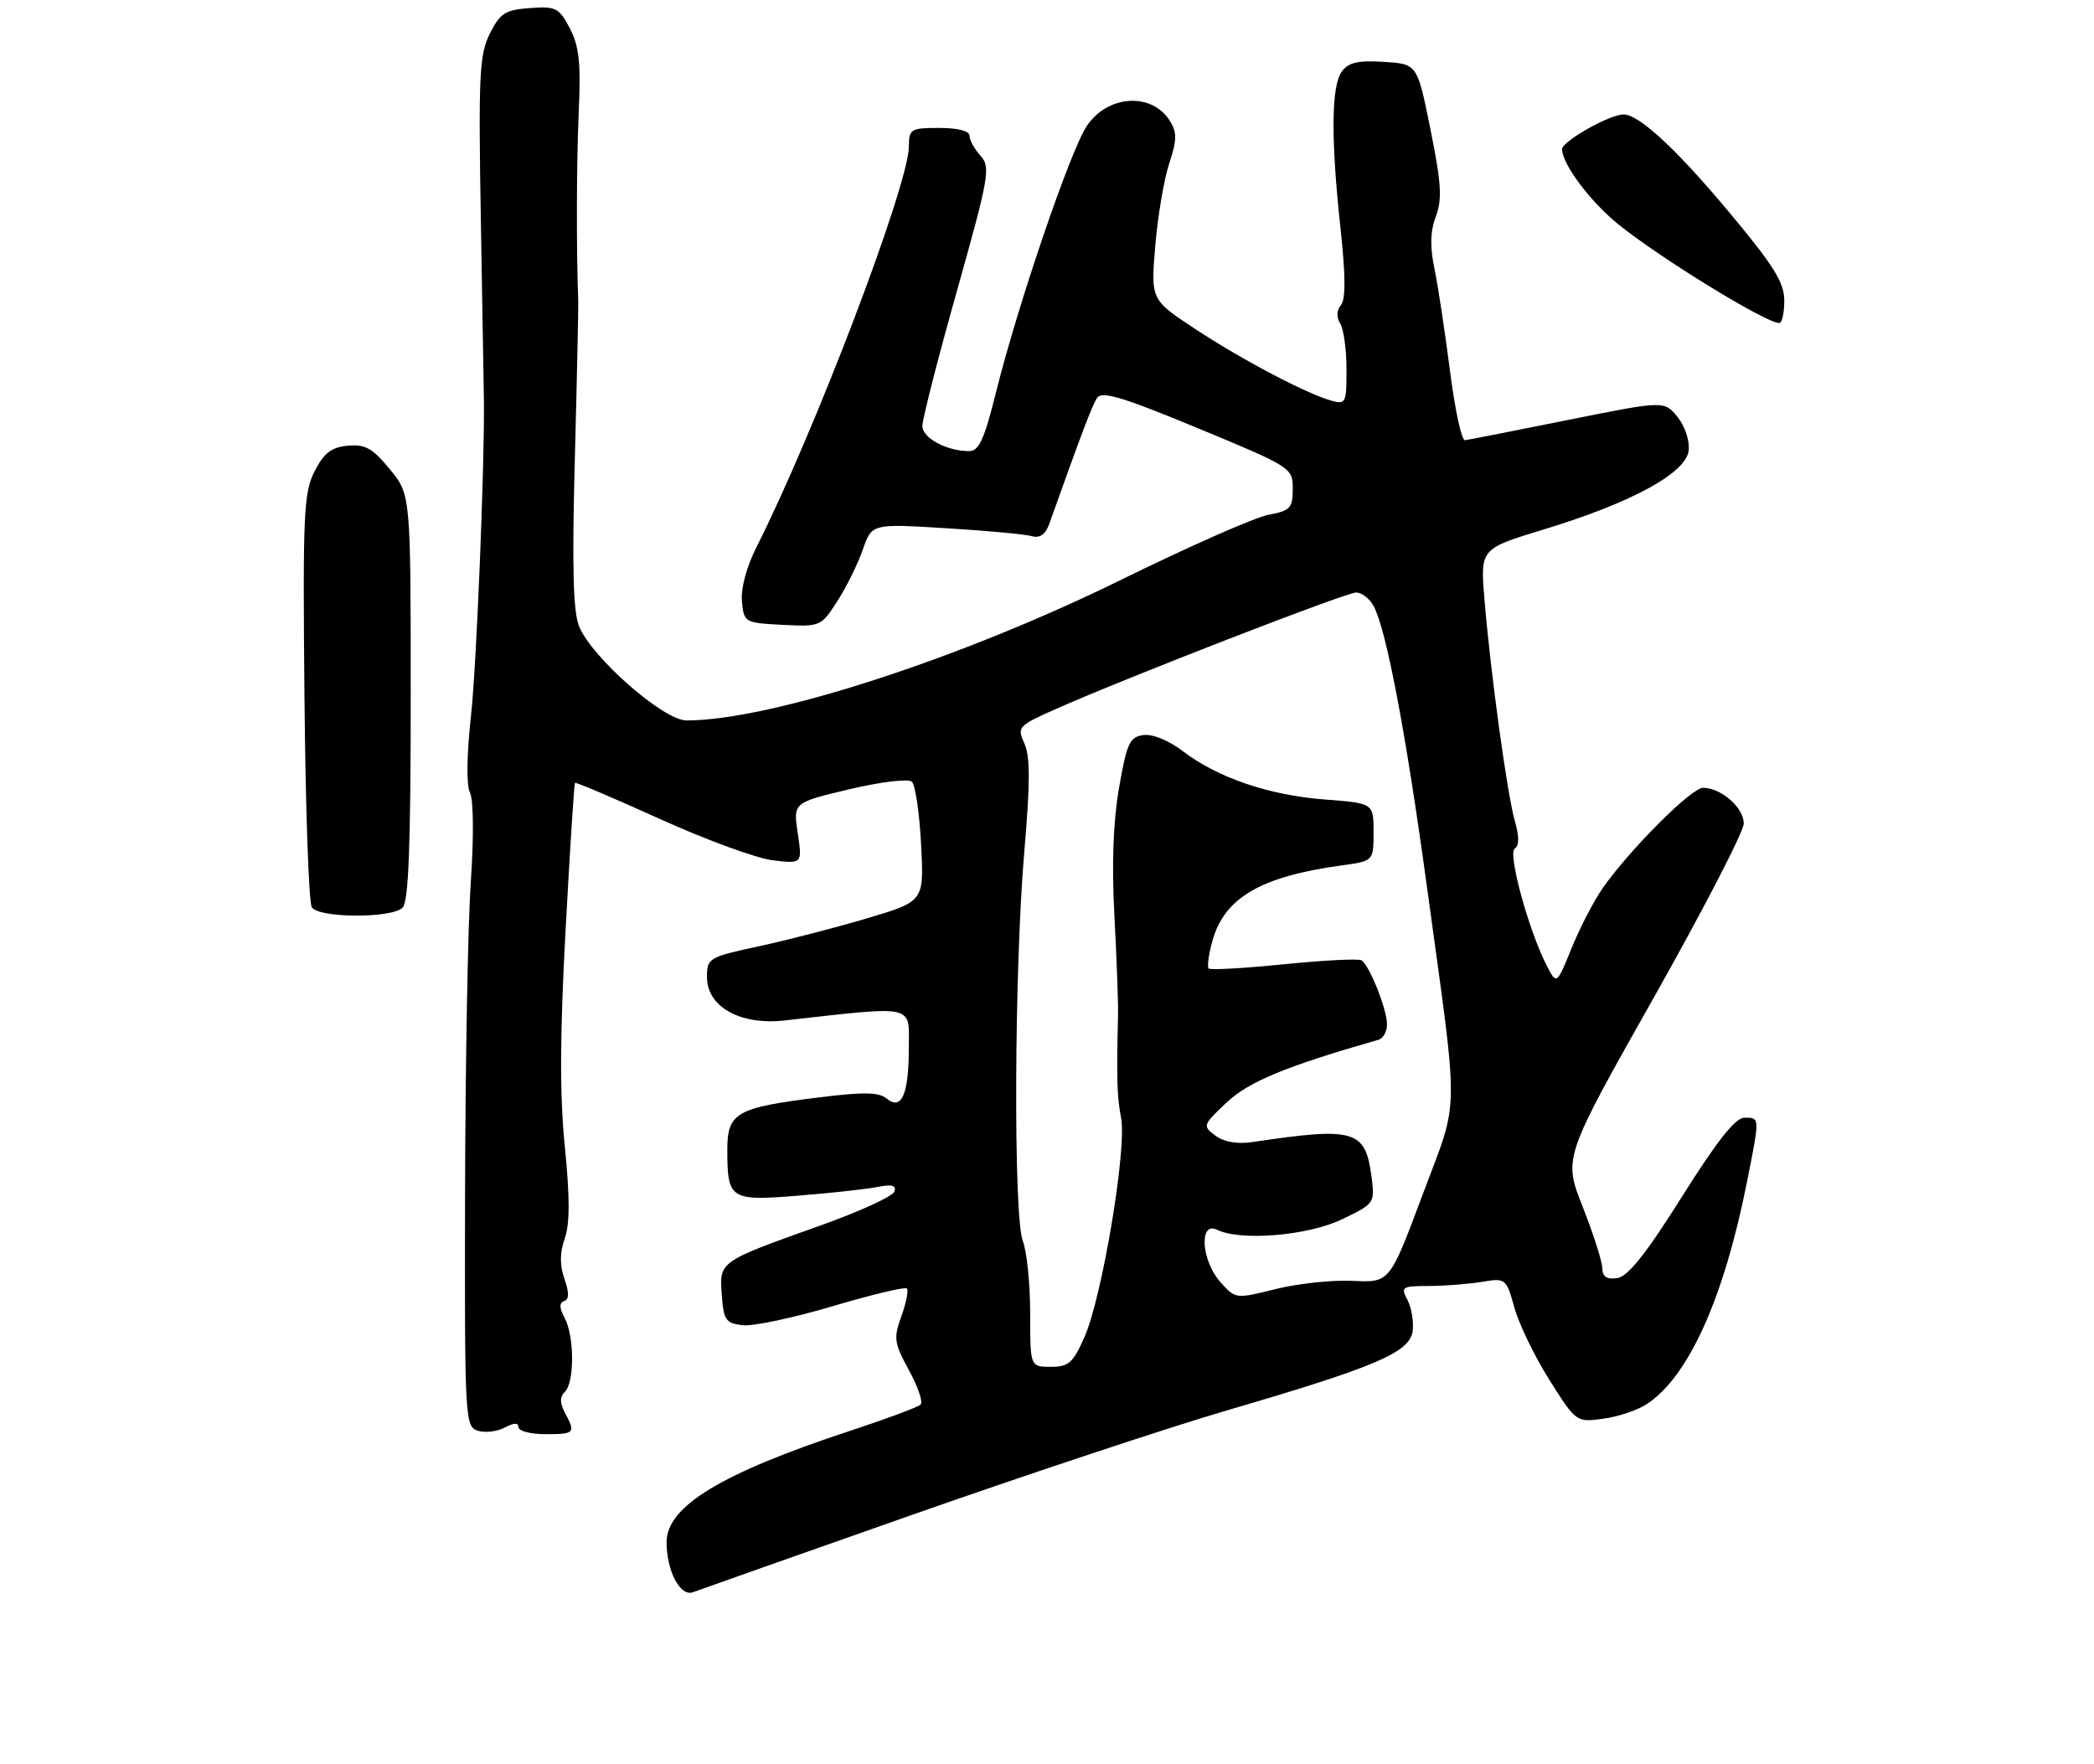 <?xml version="1.0" encoding="UTF-8" standalone="no"?>
<!DOCTYPE svg PUBLIC "-//W3C//DTD SVG 1.1//EN" "http://www.w3.org/Graphics/SVG/1.1/DTD/svg11.dtd" >
<svg xmlns="http://www.w3.org/2000/svg" xmlns:xlink="http://www.w3.org/1999/xlink" version="1.1" viewBox="0 0 311 262">
 <g >
 <path fill="currentColor"
d=" M 135.50 224.97 C 152.55 218.98 173.60 211.99 182.29 209.45 C 204.48 202.96 209.42 200.84 209.81 197.65 C 209.98 196.25 209.63 194.18 209.03 193.05 C 208.00 191.13 208.21 191.00 212.21 190.99 C 214.57 190.98 218.12 190.71 220.09 190.38 C 223.63 189.80 223.70 189.85 224.93 194.25 C 225.62 196.70 227.96 201.53 230.14 204.98 C 234.09 211.23 234.12 211.25 238.09 210.71 C 240.28 210.42 243.19 209.45 244.56 208.55 C 250.77 204.49 255.99 192.92 259.44 175.64 C 261.39 165.84 261.39 166.00 259.09 166.00 C 257.73 166.00 255.03 169.42 249.79 177.75 C 244.48 186.20 241.78 189.59 240.20 189.82 C 238.63 190.05 237.99 189.62 237.97 188.32 C 237.95 187.32 236.64 183.23 235.06 179.23 C 232.19 171.96 232.19 171.96 245.58 148.23 C 252.94 135.18 258.98 123.51 258.98 122.31 C 259.00 119.97 255.62 117.00 252.93 117.00 C 251.22 117.00 242.08 126.14 238.04 131.89 C 236.73 133.76 234.66 137.76 233.43 140.78 C 231.19 146.28 231.19 146.28 229.71 143.39 C 227.03 138.17 223.89 126.69 224.97 126.02 C 225.64 125.61 225.65 124.25 224.99 121.96 C 223.85 117.99 221.37 99.91 220.47 89.00 C 219.85 81.50 219.85 81.50 229.26 78.64 C 242.30 74.68 250.41 70.26 250.80 66.92 C 250.97 65.46 250.25 63.29 249.14 61.92 C 247.17 59.50 247.17 59.50 232.84 62.38 C 224.95 63.97 218.09 65.32 217.58 65.38 C 217.08 65.45 216.07 60.78 215.34 55.00 C 214.60 49.22 213.57 42.42 213.04 39.88 C 212.36 36.62 212.42 34.34 213.25 32.14 C 214.21 29.60 214.07 27.23 212.46 19.26 C 210.50 9.50 210.50 9.50 205.53 9.19 C 201.70 8.94 200.27 9.27 199.28 10.63 C 197.71 12.78 197.65 20.68 199.10 33.99 C 199.85 40.96 199.87 44.45 199.15 45.32 C 198.50 46.10 198.46 47.11 199.04 48.03 C 199.55 48.84 199.98 51.89 199.98 54.82 C 200.00 59.85 199.88 60.10 197.75 59.51 C 194.01 58.46 184.55 53.49 177.53 48.87 C 170.91 44.51 170.91 44.51 171.58 36.51 C 171.95 32.10 172.88 26.60 173.65 24.28 C 174.80 20.83 174.82 19.69 173.78 18.00 C 171.11 13.67 164.54 14.05 161.41 18.71 C 158.97 22.35 151.20 45.13 147.93 58.25 C 146.20 65.23 145.39 67.00 143.94 67.00 C 140.61 67.00 137.00 65.07 136.99 63.27 C 136.98 62.30 139.29 53.27 142.12 43.22 C 146.90 26.21 147.15 24.82 145.63 23.14 C 144.73 22.15 144.00 20.82 144.00 20.17 C 144.00 19.45 142.27 19.00 139.50 19.00 C 135.26 19.00 135.00 19.16 134.99 21.75 C 134.95 27.47 121.05 64.03 112.32 81.33 C 110.86 84.23 110.01 87.43 110.19 89.33 C 110.49 92.44 110.60 92.51 116.20 92.80 C 121.83 93.09 121.94 93.05 124.35 89.30 C 125.70 87.21 127.40 83.76 128.14 81.64 C 129.48 77.77 129.48 77.77 140.49 78.45 C 146.55 78.81 152.29 79.35 153.25 79.63 C 154.44 79.97 155.26 79.39 155.83 77.82 C 160.70 64.19 162.17 60.30 162.91 59.13 C 163.60 58.02 166.55 58.90 177.89 63.59 C 191.84 69.37 192.00 69.47 192.00 72.61 C 192.00 75.46 191.64 75.85 188.38 76.46 C 186.39 76.83 176.61 81.15 166.63 86.05 C 142.63 97.86 114.40 107.00 101.95 107.00 C 98.56 107.00 87.95 97.71 86.02 93.06 C 85.12 90.88 84.95 84.36 85.37 68.30 C 85.69 56.31 85.91 45.71 85.88 44.75 C 85.59 37.24 85.62 23.99 85.96 16.50 C 86.28 9.33 86.01 6.83 84.63 4.20 C 83.03 1.16 82.56 0.91 78.70 1.20 C 75.03 1.46 74.28 1.94 72.75 5.00 C 71.18 8.13 71.04 11.13 71.43 33.50 C 71.66 47.25 71.86 58.95 71.87 59.50 C 71.99 68.89 70.77 98.87 69.96 106.22 C 69.31 112.13 69.25 116.63 69.80 117.72 C 70.33 118.75 70.38 124.35 69.92 131.00 C 69.49 137.32 69.11 158.11 69.07 177.18 C 69.00 210.80 69.06 211.88 70.96 212.49 C 72.04 212.83 73.84 212.62 74.96 212.02 C 76.33 211.29 77.00 211.27 77.00 211.96 C 77.00 212.53 78.80 213.00 81.00 213.00 C 85.37 213.00 85.52 212.84 83.91 209.83 C 83.12 208.35 83.12 207.48 83.91 206.69 C 85.34 205.26 85.31 198.45 83.86 195.73 C 83.06 194.24 83.04 193.49 83.78 193.24 C 84.53 192.99 84.55 192.00 83.83 189.94 C 83.12 187.90 83.13 186.05 83.88 183.92 C 84.64 181.74 84.64 177.79 83.89 170.31 C 83.12 162.70 83.15 153.78 84.00 138.14 C 84.64 126.24 85.27 116.40 85.40 116.27 C 85.53 116.14 91.23 118.56 98.07 121.66 C 104.91 124.76 112.45 127.51 114.83 127.78 C 119.16 128.28 119.16 128.28 118.48 123.74 C 117.80 119.20 117.80 119.20 126.15 117.22 C 130.85 116.11 134.91 115.62 135.43 116.10 C 135.94 116.57 136.56 120.76 136.80 125.41 C 137.24 133.86 137.24 133.86 128.87 136.36 C 124.27 137.73 117.01 139.61 112.75 140.53 C 105.24 142.15 105.00 142.29 105.00 145.12 C 105.00 149.53 109.93 152.29 116.50 151.56 C 136.16 149.36 135.00 149.11 134.98 155.61 C 134.97 162.56 133.90 164.99 131.68 163.15 C 130.54 162.20 128.22 162.16 121.58 162.99 C 109.26 164.52 108.00 165.26 108.02 170.91 C 108.04 178.13 108.46 178.40 118.63 177.57 C 123.48 177.18 128.76 176.60 130.36 176.28 C 132.46 175.86 133.15 176.05 132.84 176.97 C 132.61 177.67 127.66 179.94 121.85 182.01 C 106.73 187.40 106.83 187.33 107.20 192.31 C 107.47 196.07 107.79 196.53 110.29 196.82 C 111.83 197.00 117.84 195.73 123.64 194.00 C 129.45 192.28 134.42 191.09 134.69 191.36 C 134.96 191.63 134.60 193.47 133.88 195.46 C 132.69 198.75 132.79 199.45 134.99 203.49 C 136.33 205.93 137.11 208.23 136.73 208.60 C 136.35 208.98 131.65 210.73 126.27 212.50 C 107.12 218.80 99.00 223.72 99.00 229.04 C 99.00 233.33 101.05 237.20 102.93 236.47 C 103.79 236.14 118.45 230.97 135.50 224.97 Z  M 59.80 134.80 C 60.68 133.92 61.00 125.58 61.00 103.53 C 61.00 73.46 61.00 73.46 57.88 69.67 C 55.31 66.55 54.22 65.94 51.63 66.20 C 49.20 66.43 48.10 67.29 46.72 70.00 C 45.10 73.17 44.96 76.34 45.22 103.50 C 45.37 120.00 45.86 134.06 46.31 134.75 C 47.36 136.37 58.19 136.41 59.80 134.80 Z  M 265.00 44.66 C 265.00 41.96 263.48 39.51 256.93 31.66 C 248.97 22.12 243.44 17.00 241.12 17.00 C 239.05 17.00 232.00 20.99 232.00 22.15 C 232.00 24.34 236.10 29.84 240.26 33.24 C 246.40 38.23 262.17 47.93 264.25 47.98 C 264.66 47.99 265.00 46.50 265.00 44.66 Z  M 153.00 195.07 C 153.00 190.70 152.51 185.86 151.91 184.32 C 150.49 180.63 150.63 143.68 152.15 126.22 C 153.01 116.21 153.01 112.32 152.14 110.42 C 151.04 107.98 151.20 107.80 156.75 105.33 C 167.15 100.70 199.88 88.00 201.42 88.00 C 202.25 88.00 203.42 88.91 204.02 90.03 C 205.90 93.55 208.79 108.76 211.90 131.50 C 216.75 166.99 216.81 162.63 211.26 177.50 C 206.40 190.50 206.40 190.50 200.95 190.23 C 197.95 190.08 192.80 190.62 189.50 191.44 C 183.51 192.93 183.50 192.93 181.25 190.41 C 178.42 187.24 178.04 181.32 180.75 182.64 C 184.29 184.37 194.29 183.52 199.36 181.07 C 204.19 178.73 204.22 178.69 203.68 174.64 C 202.76 167.81 201.17 167.35 186.00 169.62 C 183.75 169.95 181.79 169.61 180.51 168.66 C 178.58 167.22 178.62 167.09 182.18 163.74 C 185.47 160.64 190.98 158.36 204.75 154.42 C 205.44 154.22 206.00 153.20 206.00 152.15 C 206.00 149.91 203.39 143.36 202.21 142.63 C 201.76 142.35 196.57 142.62 190.68 143.21 C 184.78 143.81 179.76 144.09 179.51 143.84 C 179.26 143.59 179.51 141.75 180.06 139.76 C 181.83 133.34 187.23 130.18 199.25 128.53 C 204.00 127.88 204.00 127.88 204.00 123.58 C 204.00 119.29 204.00 119.29 196.75 118.74 C 188.48 118.11 180.85 115.51 175.67 111.56 C 173.56 109.95 171.17 108.98 169.80 109.17 C 167.77 109.46 167.35 110.39 166.20 117.00 C 165.33 121.98 165.10 128.36 165.51 136.00 C 165.85 142.32 166.09 148.96 166.05 150.75 C 165.82 160.23 165.89 162.81 166.51 166.08 C 167.37 170.65 163.68 192.68 161.06 198.59 C 159.37 202.42 158.71 203.00 156.06 203.00 C 153.00 203.00 153.00 203.00 153.00 195.07 Z "/>
</g>
</svg>